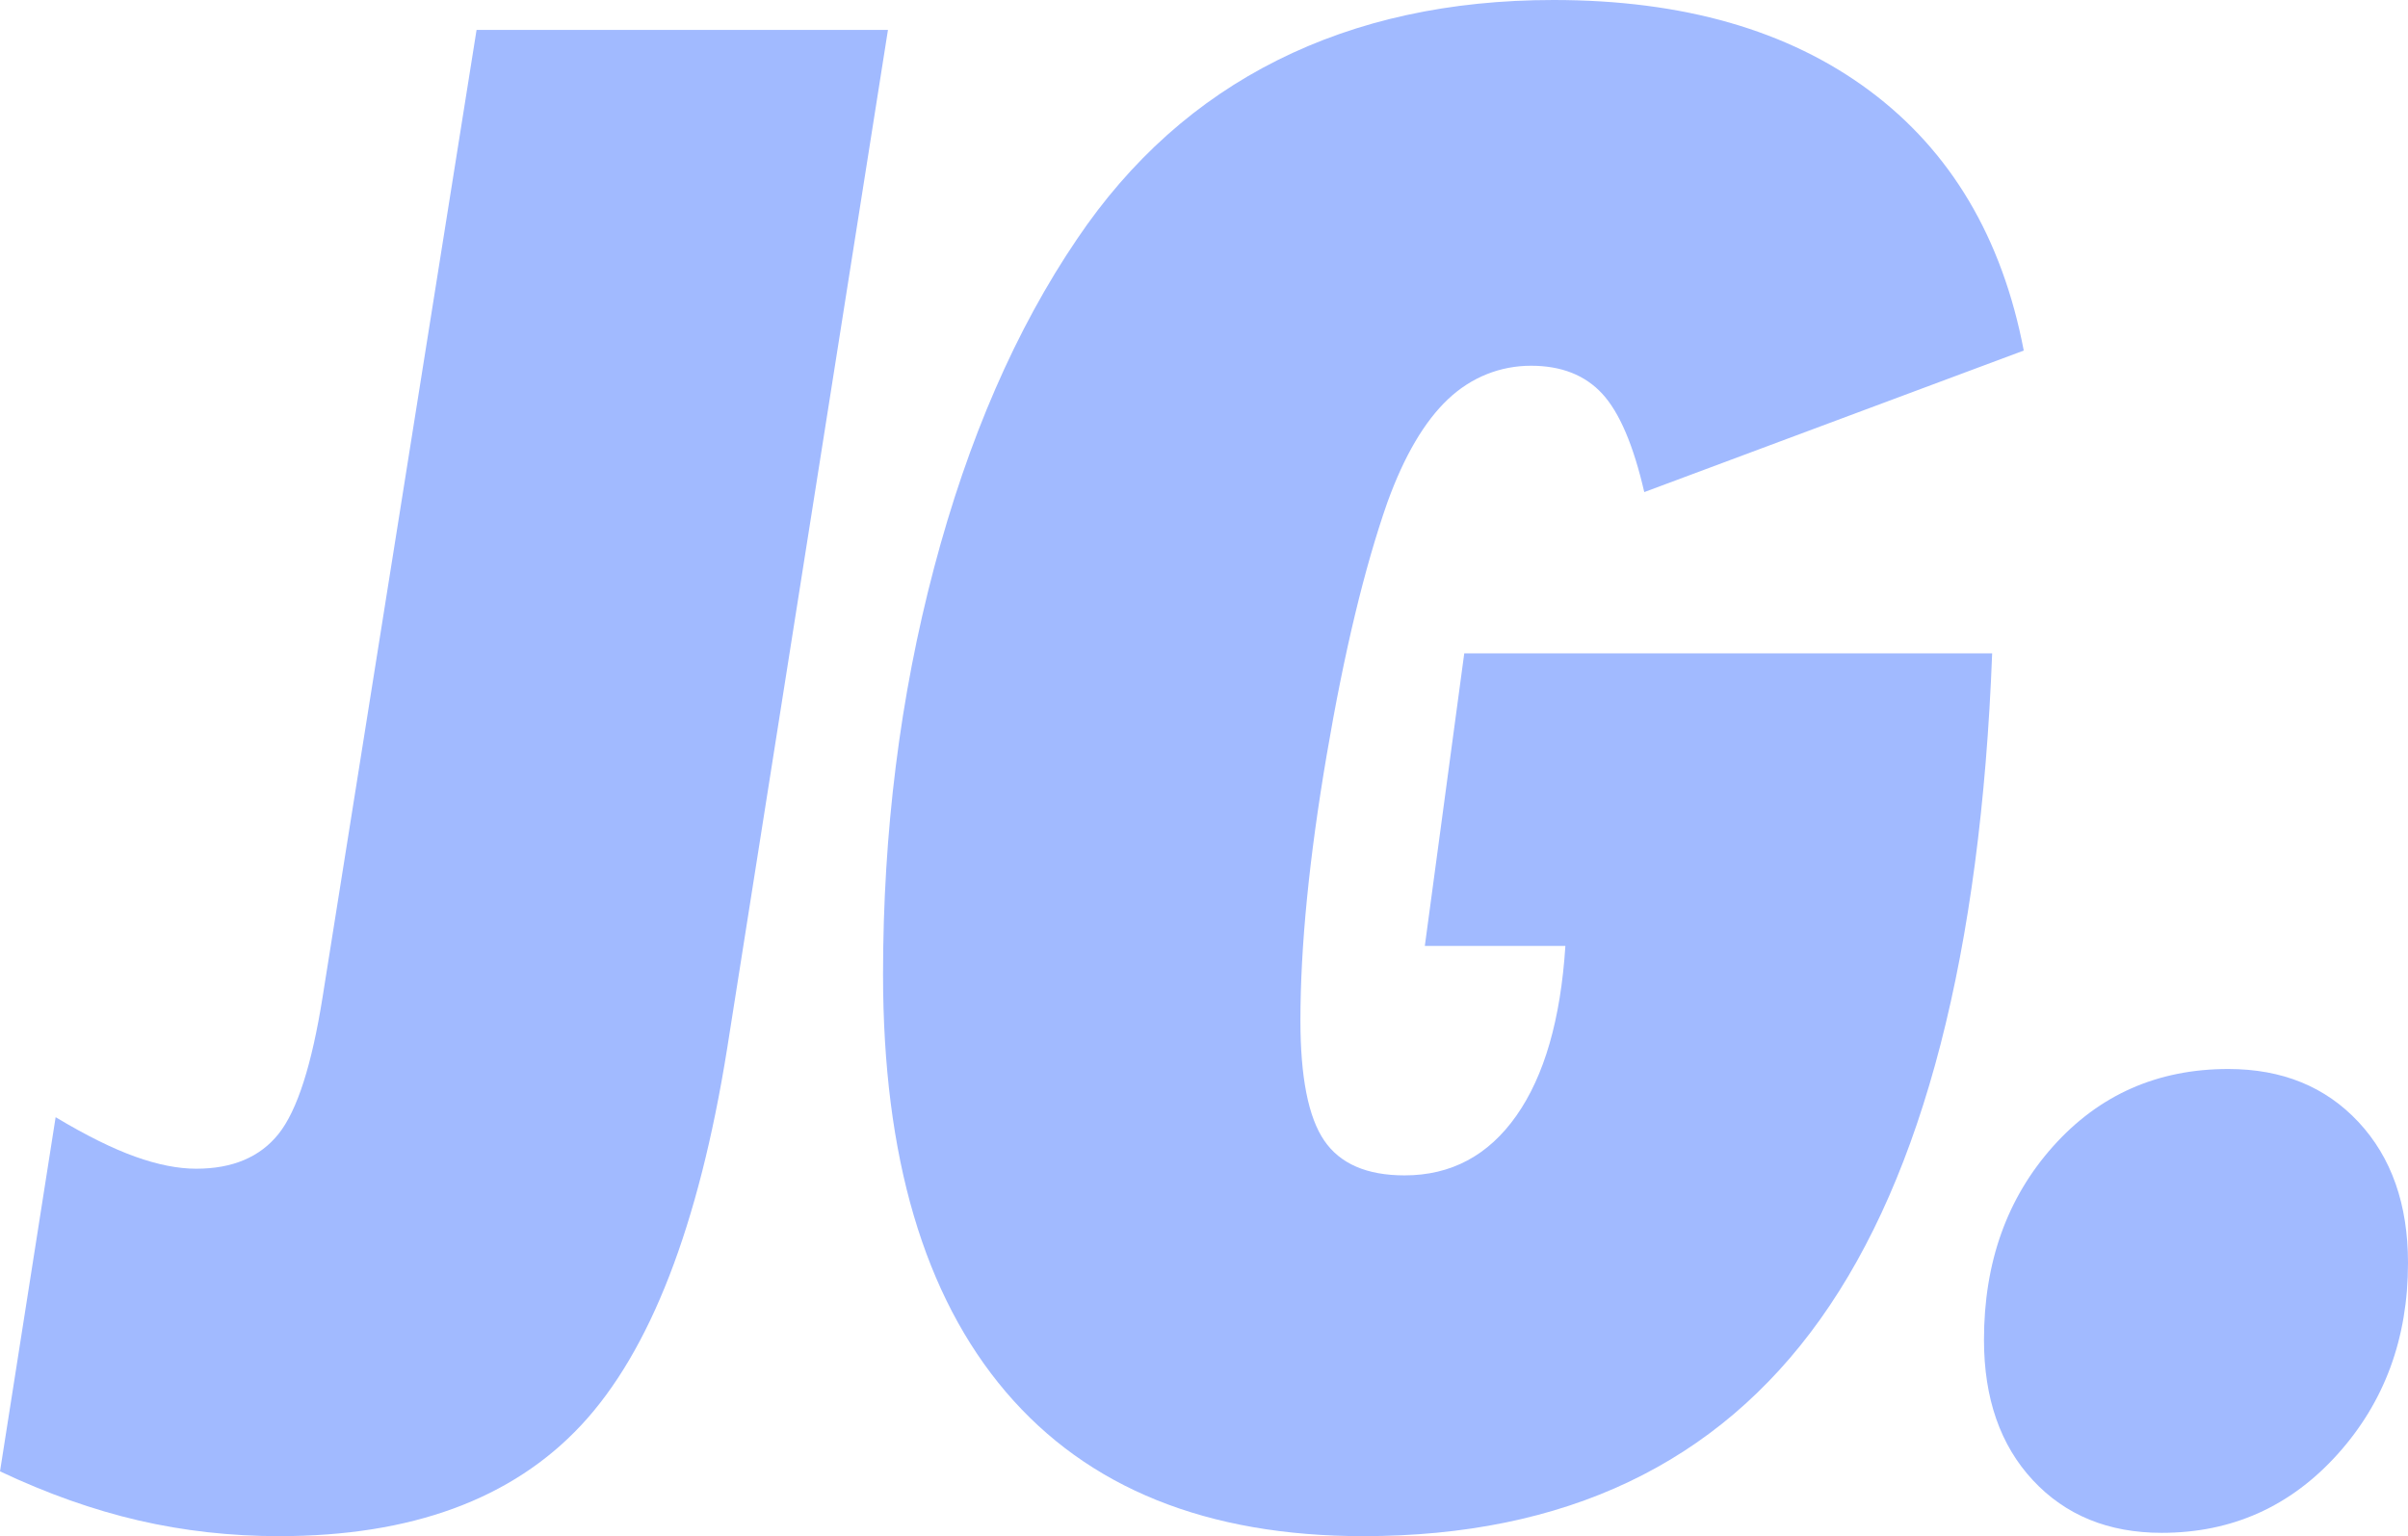 <?xml version="1.0" encoding="UTF-8"?><svg id="Calque_1" xmlns="http://www.w3.org/2000/svg" viewBox="0 0 1876.28 1197.19"><path d="m371.33,23.32h320.55l-125.29,793.75c-22.07,138.27-60.03,236.19-113.88,293.77-53.85,57.58-132.26,86.34-235.22,86.34-37.82,0-74.34-4.09-109.52-12.23-35.21-8.16-71.18-20.89-107.96-38.26l43.34-276.02c23.65,14.17,44.25,24.42,61.87,30.71,17.59,6.32,33.48,9.45,47.66,9.45,28.36,0,49.76-9.05,64.22-27.19,14.45-18.12,25.87-53.71,34.29-106.77L371.33,23.32Z" fill="#a1baff"/><path d="m1140.93,509.19h411.33c-8.95,233.28-53.59,406.27-133.94,518.95-80.35,112.7-199.05,169.04-356.06,169.04-121.85,0-214.68-37.45-278.49-112.38-63.81-74.93-95.72-183.38-95.72-325.33,0-110.94,13.26-216.62,39.78-317.03,26.52-100.41,63.69-185.87,111.51-256.32,41.5-61.5,93.49-107.9,156.01-139.2C1057.86,15.65,1129.57,0,1210.47,0c100.86,0,182.93,23.56,246.24,70.67,63.28,47.13,103.35,114.63,120.17,202.53l-295.69,110.31c-8.42-36.52-19.31-62.07-32.72-76.63-13.4-14.56-31.91-21.84-55.53-21.84s-46.24,8.68-64.62,26.03c-18.38,17.35-34.15,44.17-47.29,80.45-17.86,51.02-33.63,116.61-47.27,196.8-13.67,80.19-20.49,149.2-20.49,207.02,0,44.17,6.15,75.33,18.5,93.47,12.35,18.14,33.22,27.21,62.66,27.21,36.24,0,65.27-15.49,87.07-46.46,21.8-30.97,34.54-75.09,38.22-132.34h-109.52l30.73-228.04Z" fill="#a1baff"/><path d="m1876.28,984.32c0,58.81-18.36,108.55-55.07,149.24-36.72,40.69-82.34,61.04-136.87,61.04-41.44,0-74.89-13.67-100.31-40.96-25.41-27.29-38.14-63.79-38.14-109.46,0-60.37,17.98-110.66,53.87-150.82,35.91-40.17,81.42-60.25,136.49-60.25,41.95,0,75.78,13.79,101.49,41.36,25.69,27.57,38.55,64.18,38.55,109.85Z" fill="#a1baff"/></svg>